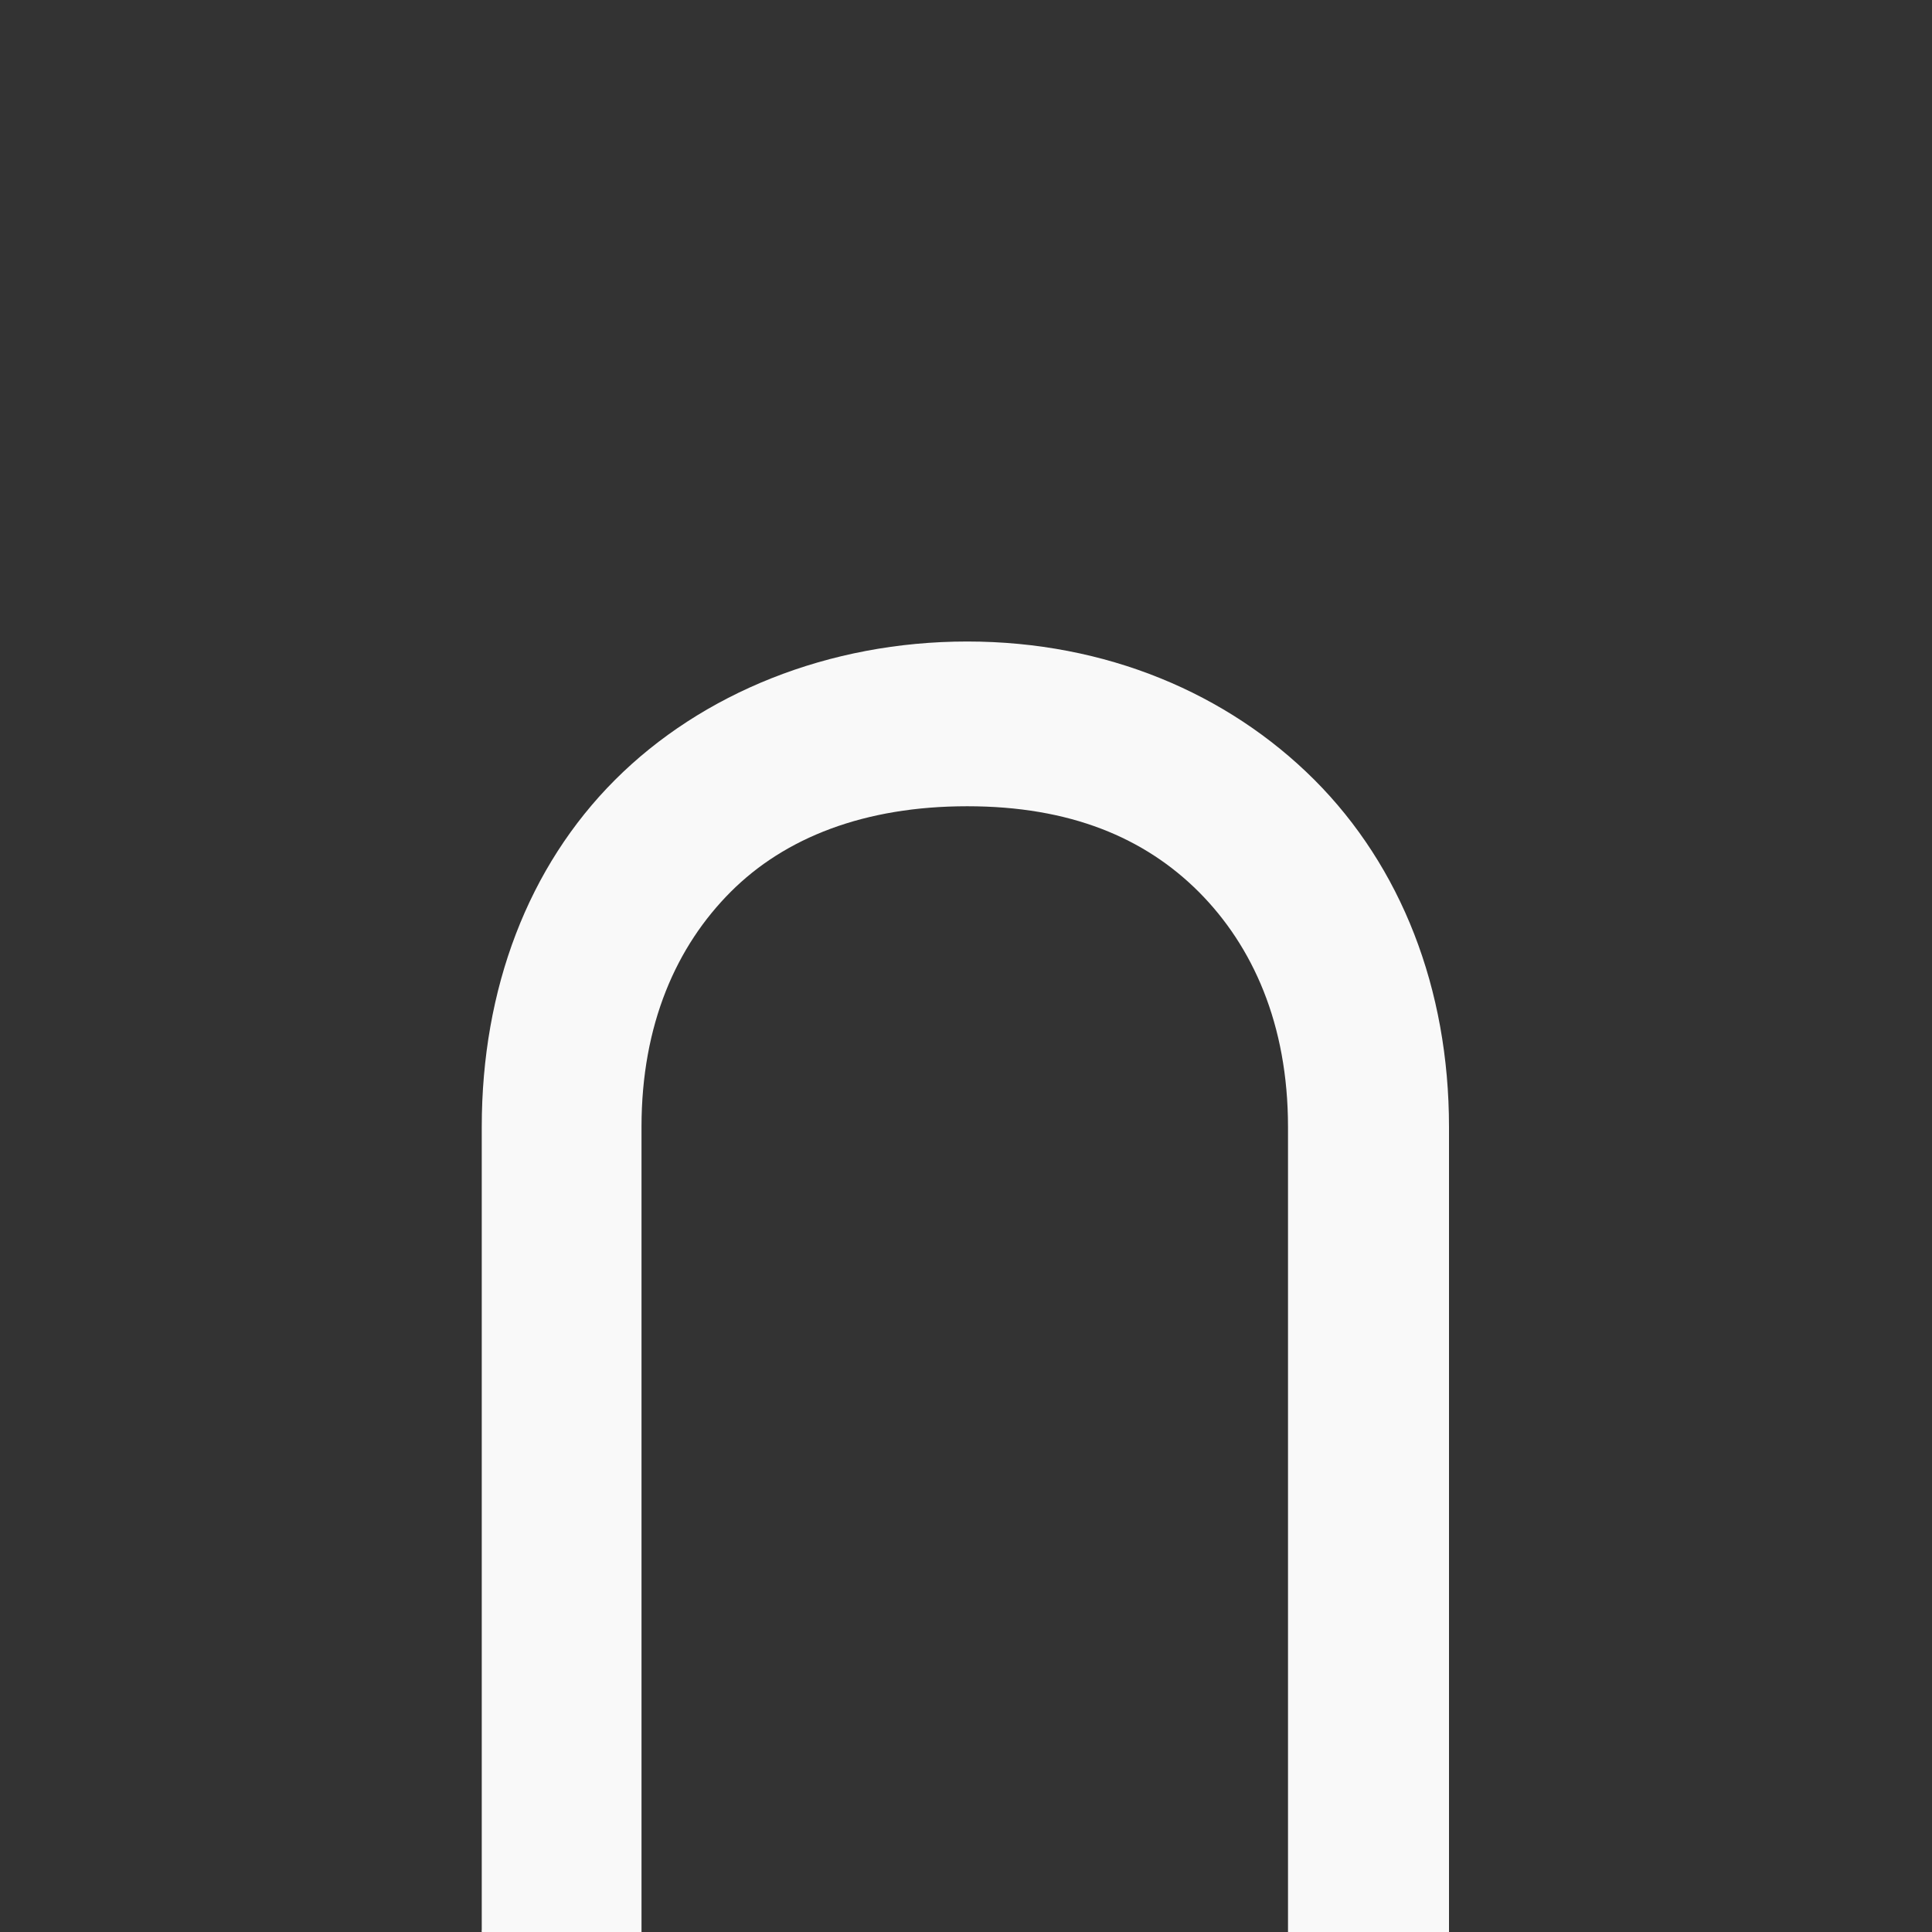 <!-- color: #fb932a -->
<svg xmlns="http://www.w3.org/2000/svg" xmlns:xlink="http://www.w3.org/1999/xlink" width="48px" height="48px" viewBox="0 0 48 48" version="1.1">
<rect x="0" y="0" width="48" height="48" fill="#333333" stroke="none"/>
<g id="surface1">
<path style=" stroke:none;fill-rule:nonzero;fill:rgb(97.647%,97.647%,97.647%);fill-opacity:1;" d="M 24.031 15.938 C 20.586 15.938 17.434 17.223 15.281 19.375 C 13.125 21.531 11.969 24.559 11.969 28 L 11.969 47.938 C 11.965 47.961 11.965 47.98 11.969 48.004 L 15.938 48.004 C 15.938 47.98 15.938 47.961 15.938 47.938 L 15.938 28 C 15.938 25.445 16.809 23.504 18.156 22.156 C 19.5 20.812 21.473 20.031 24.031 20.031 C 26.586 20.031 28.434 20.812 29.781 22.156 C 31.125 23.504 32 25.445 32 28 L 32 47.938 C 32 47.961 32 47.98 32 48.004 L 36 48.004 C 36 47.98 36 47.961 36 47.938 L 36 28 C 36 24.559 34.809 21.531 32.656 19.375 C 30.5 17.223 27.473 15.938 24.031 15.938 M 24.031 15.938 "/>
</g>
</svg>
